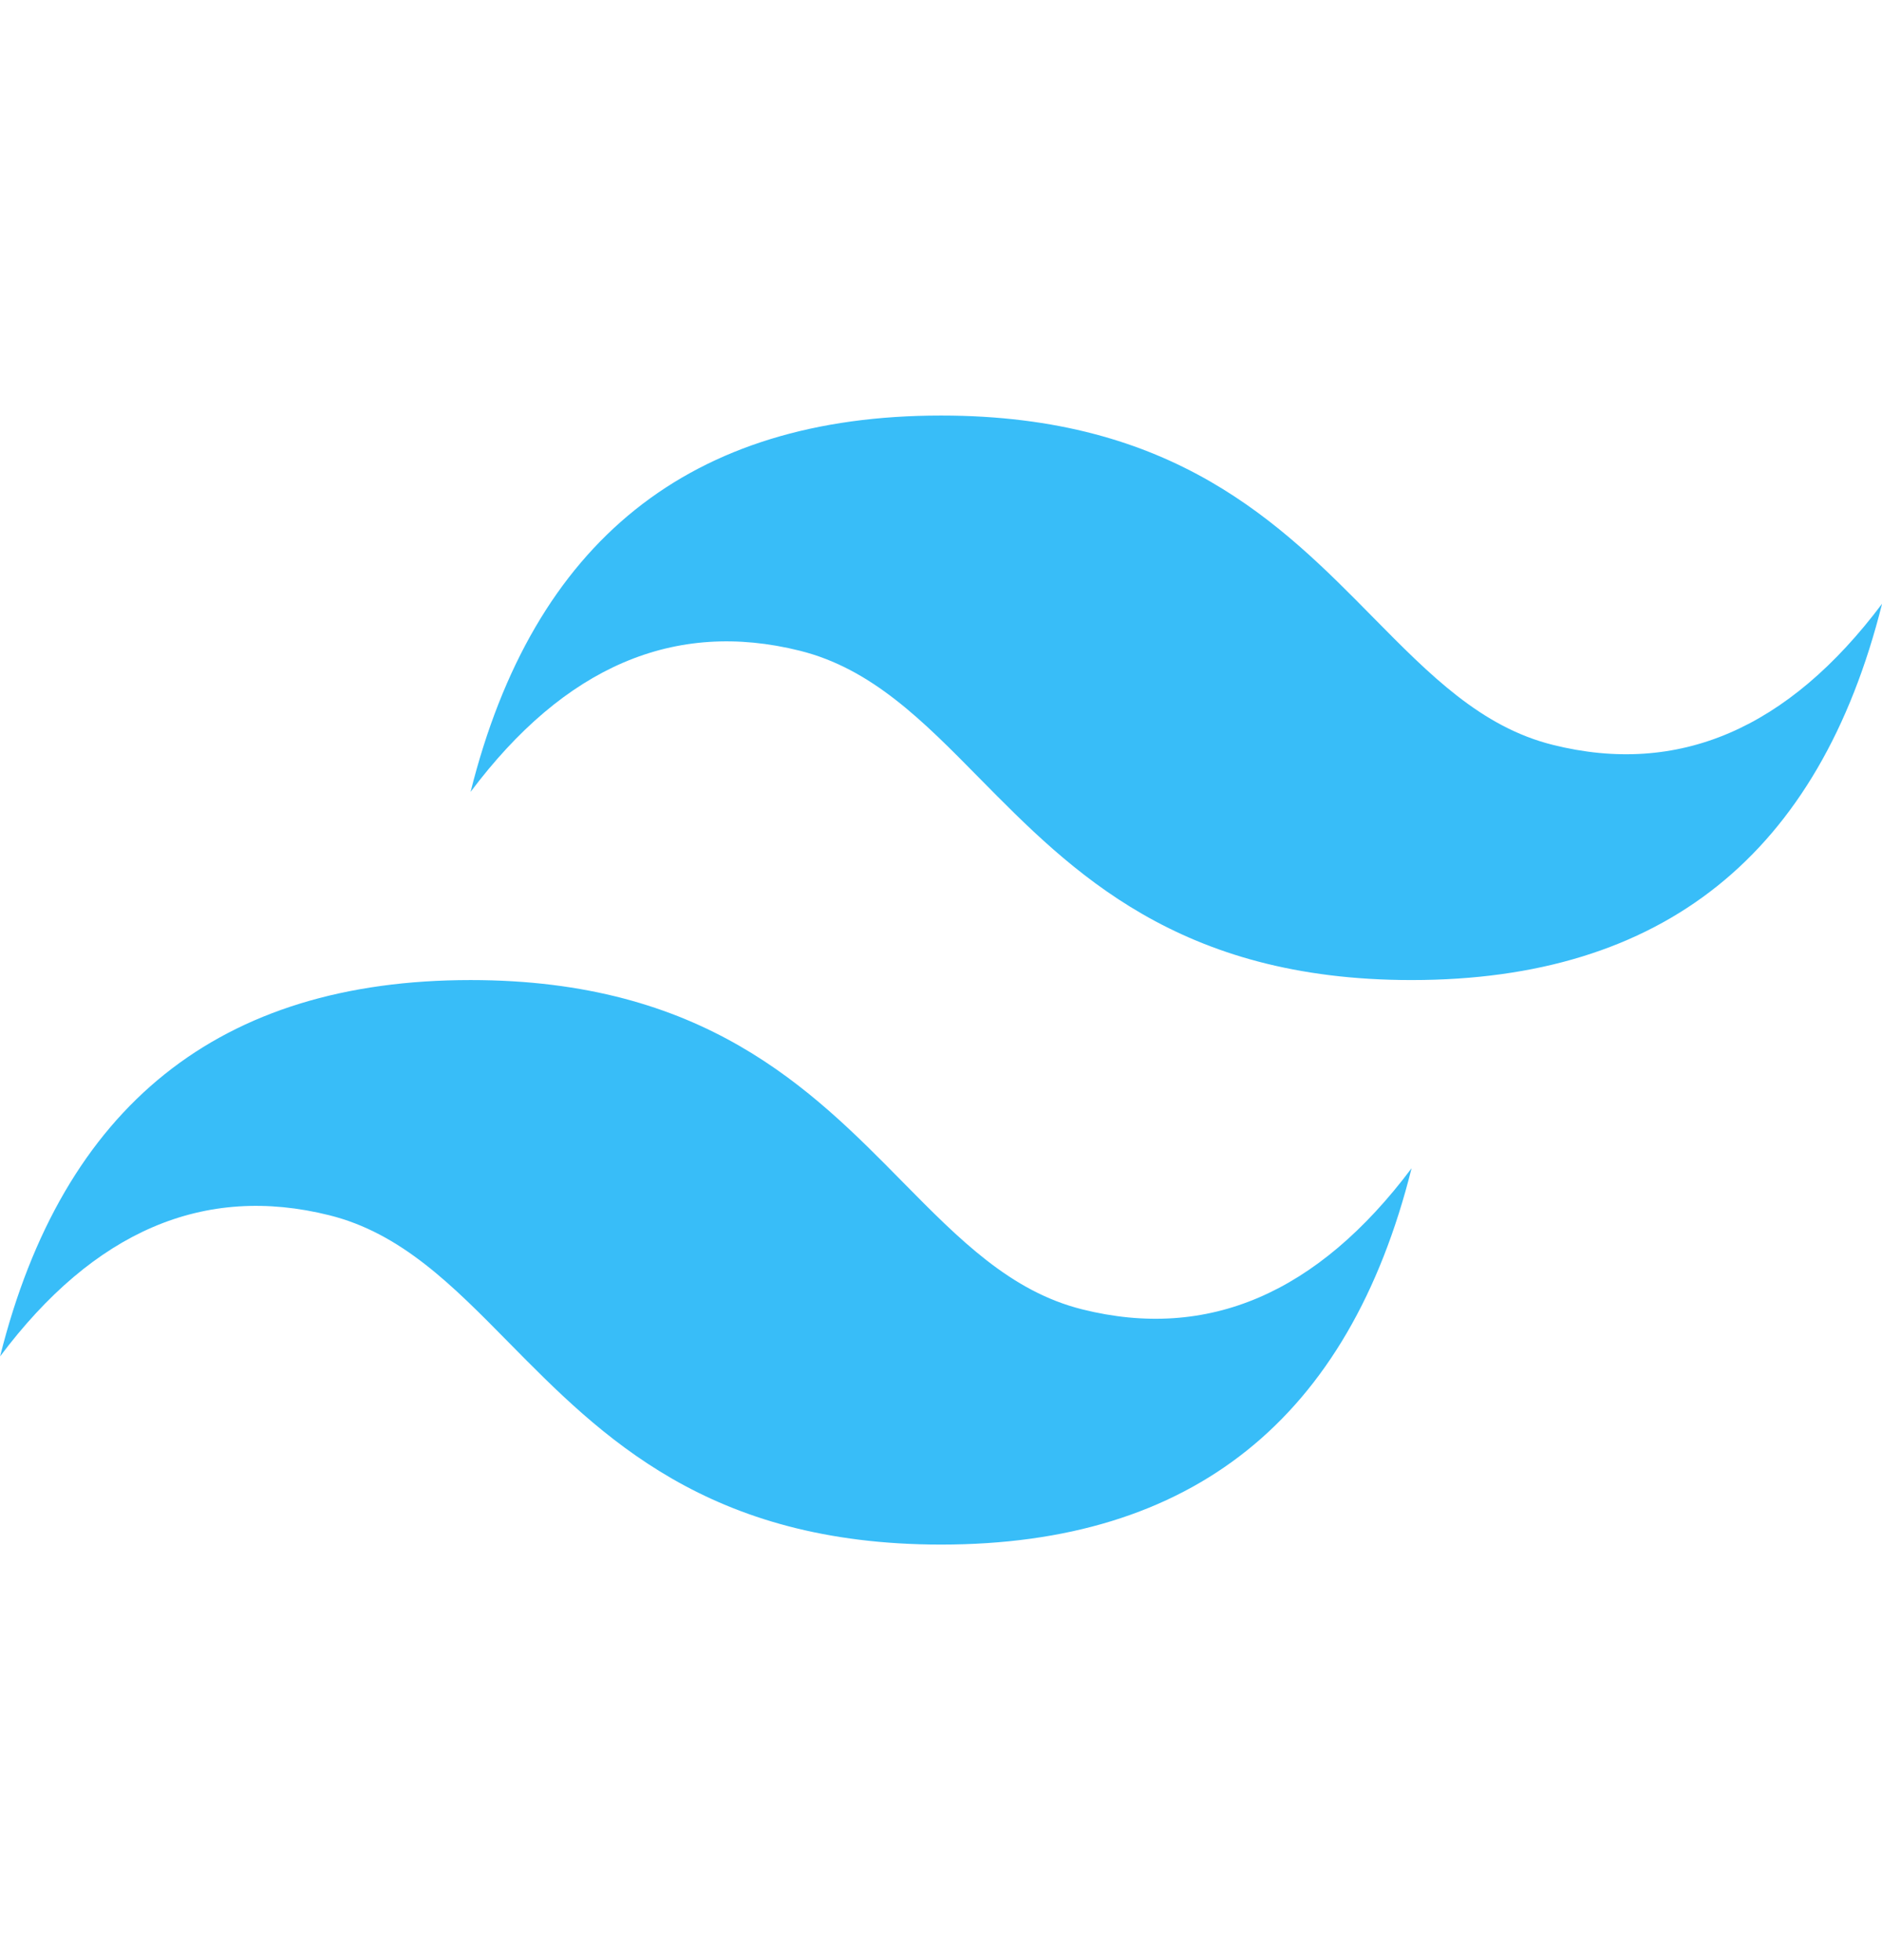 <svg width="24" height="25" viewBox="0 0 24 25" fill="none" xmlns="http://www.w3.org/2000/svg">
<g clip-path="url(#clip0_91_27)">
<path d="M12.001 5.3C8.801 5.3 6.802 6.9 6.001 10.1C7.201 8.5 8.601 7.9 10.201 8.3C11.114 8.528 11.767 9.19 12.489 9.924C13.666 11.118 15.027 12.5 18.001 12.5C21.201 12.5 23.2 10.9 24.001 7.7C22.801 9.3 21.401 9.9 19.801 9.5C18.888 9.272 18.236 8.61 17.512 7.876C16.337 6.682 14.976 5.3 12.001 5.3ZM6.001 12.5C2.801 12.5 0.802 14.1 0.001 17.3C1.201 15.7 2.601 15.1 4.201 15.5C5.114 15.728 5.767 16.39 6.489 17.124C7.666 18.318 9.027 19.7 12.001 19.7C15.201 19.7 17.2 18.1 18.001 14.9C16.801 16.5 15.401 17.1 13.801 16.7C12.888 16.472 12.236 15.81 11.512 15.076C10.337 13.882 8.975 12.5 6.001 12.5Z" fill="#38BDF8"/>
</g>
<defs>
<clipPath id="clip0_91_27">
<rect width="24" height="24" fill="white" transform="translate(0 0.5)"/>
</clipPath>
</defs>
</svg>
